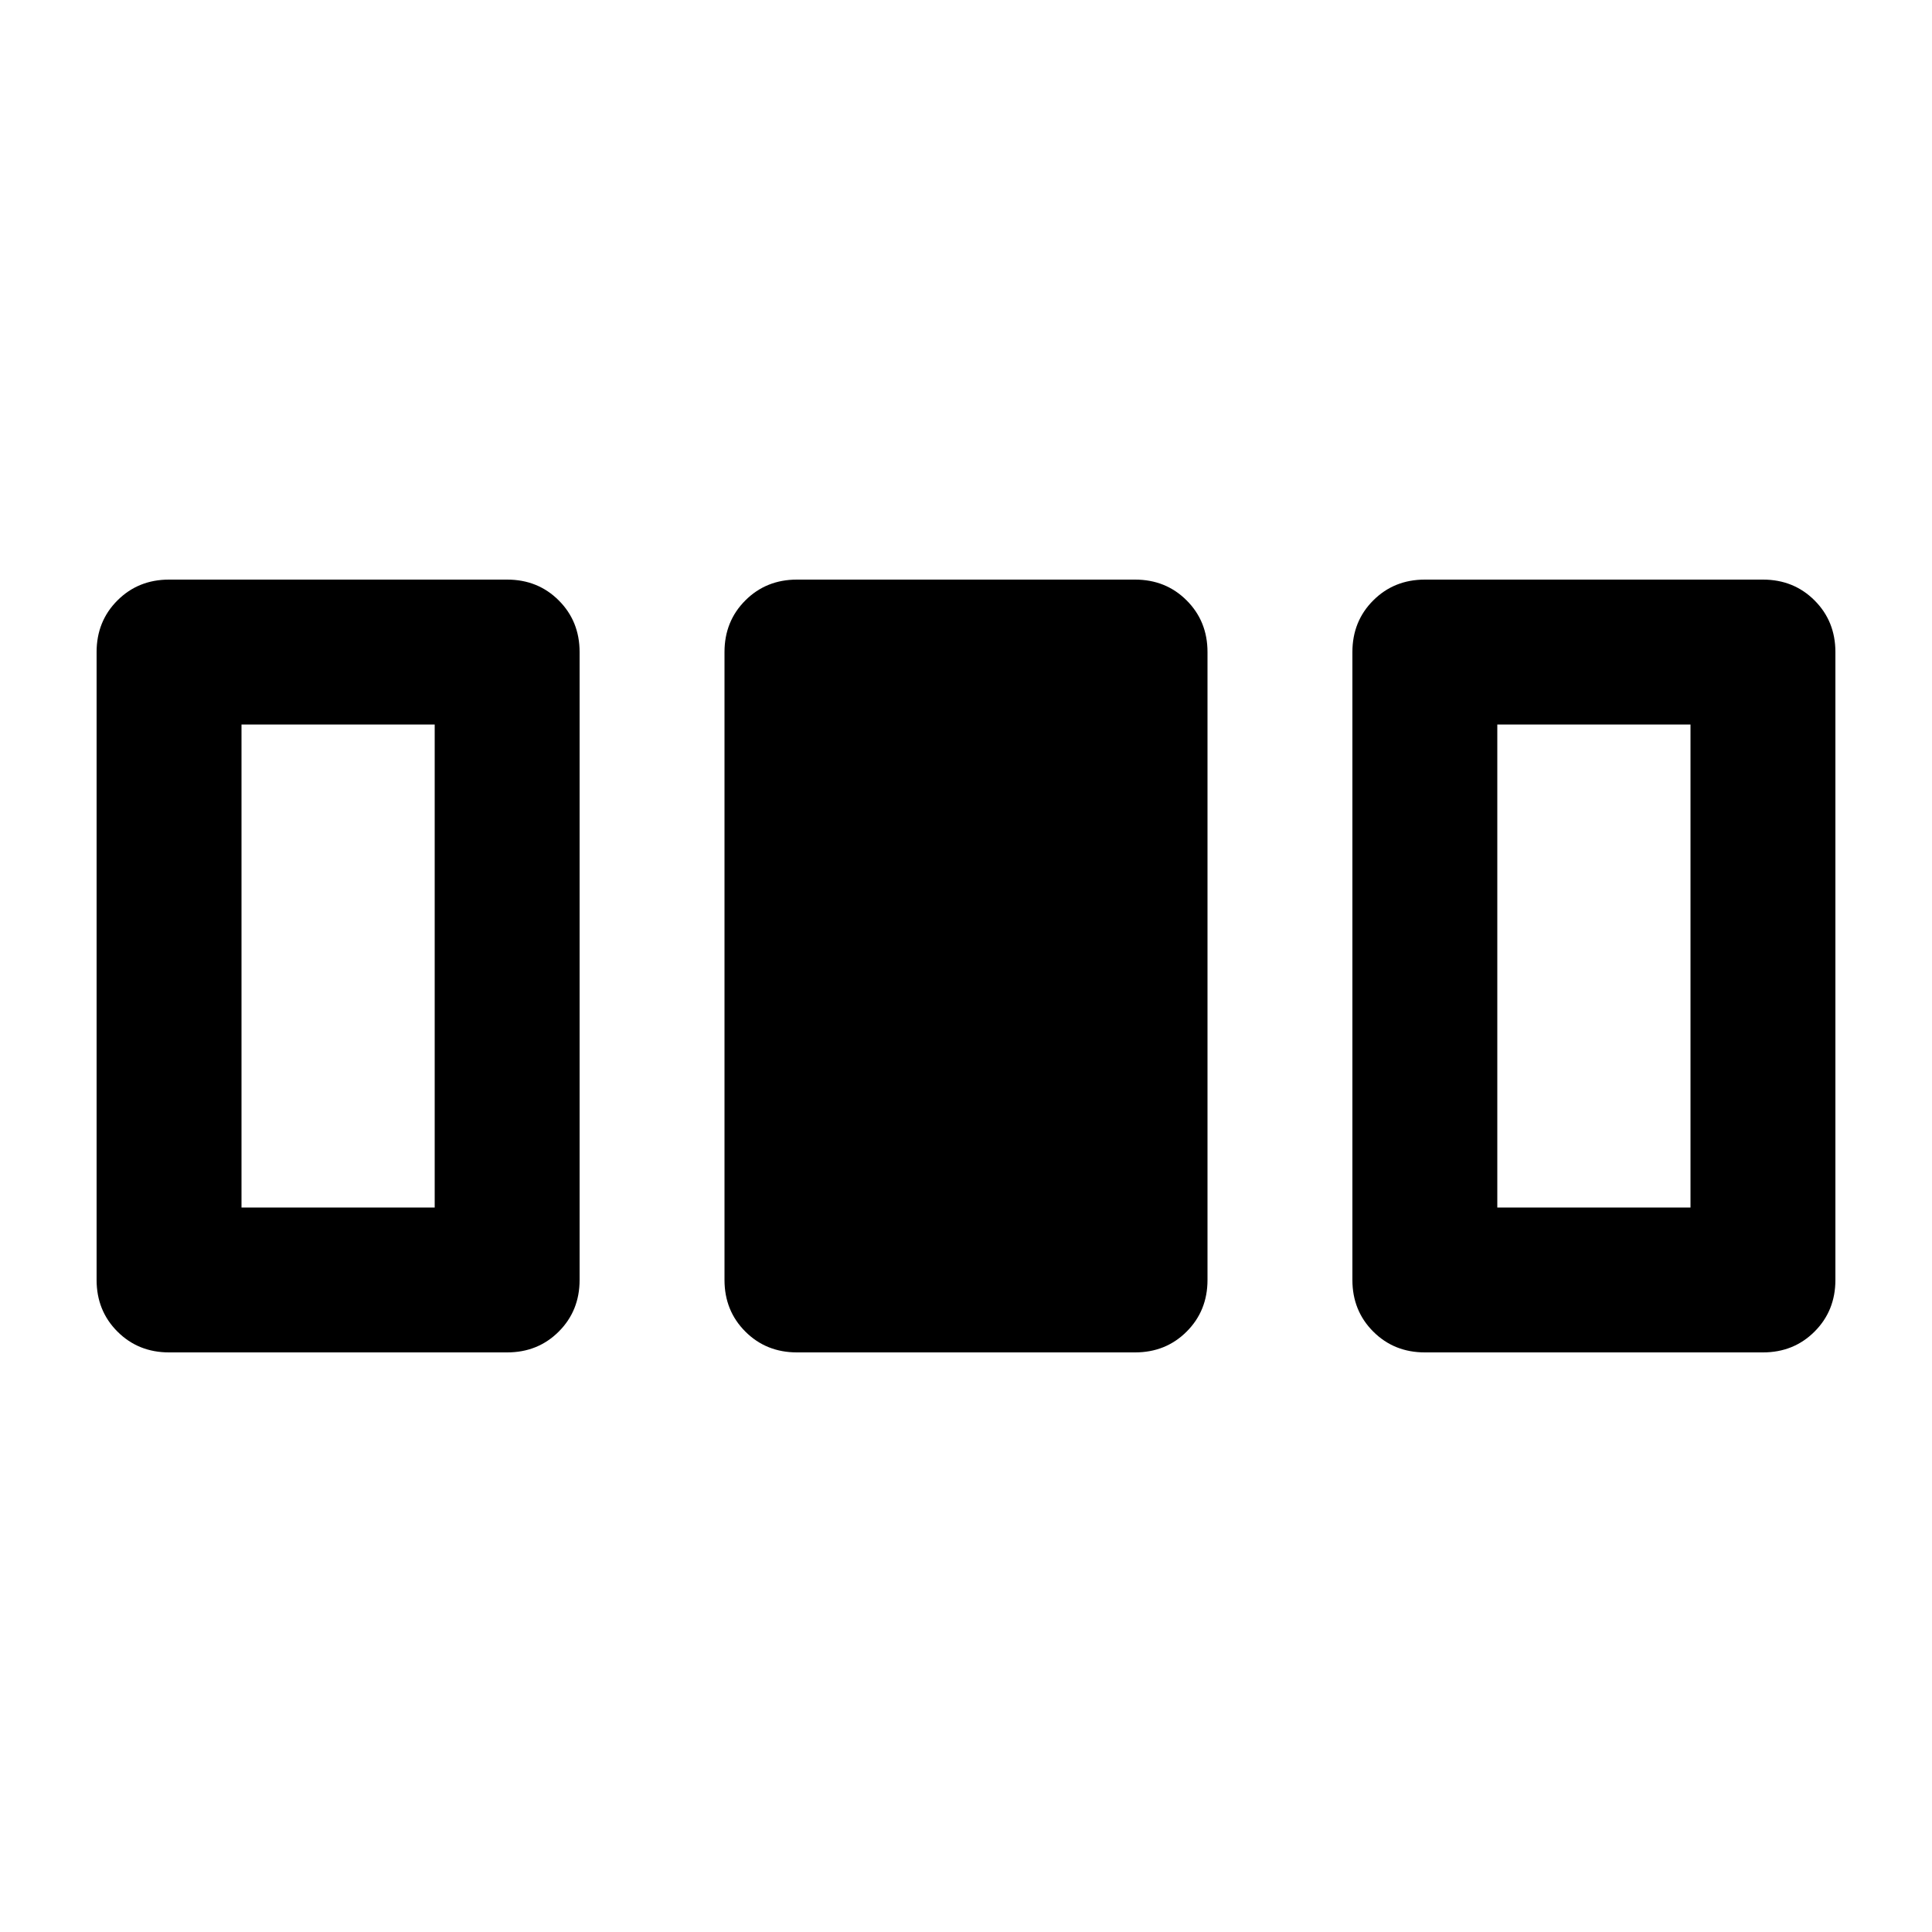 <svg xmlns="http://www.w3.org/2000/svg" height="20" viewBox="0 96 960 960" width="20"><path d="M48 732V420q0-15.3 10.35-25.65Q68.7 384 84 384h168q15.3 0 25.65 10.35Q288 404.7 288 420v312q0 15.3-10.35 25.65Q267.3 768 252 768H84q-15.3 0-25.65-10.35Q48 747.3 48 732Zm312 0V420q0-15.3 10.35-25.65Q380.7 384 396 384h168q15.3 0 25.65 10.35Q600 404.7 600 420v312q0 15.3-10.35 25.65Q579.3 768 564 768H396q-15.3 0-25.65-10.35Q360 747.3 360 732Zm312 0V420q0-15.3 10.35-25.65Q692.7 384 708 384h168q15.3 0 25.65 10.35Q912 404.7 912 420v312q0 15.3-10.35 25.65Q891.3 768 876 768H708q-15.3 0-25.65-10.35Q672 747.3 672 732Zm-552-36h96V456h-96v240Zm624 0h96V456h-96v240Z"/></svg>
